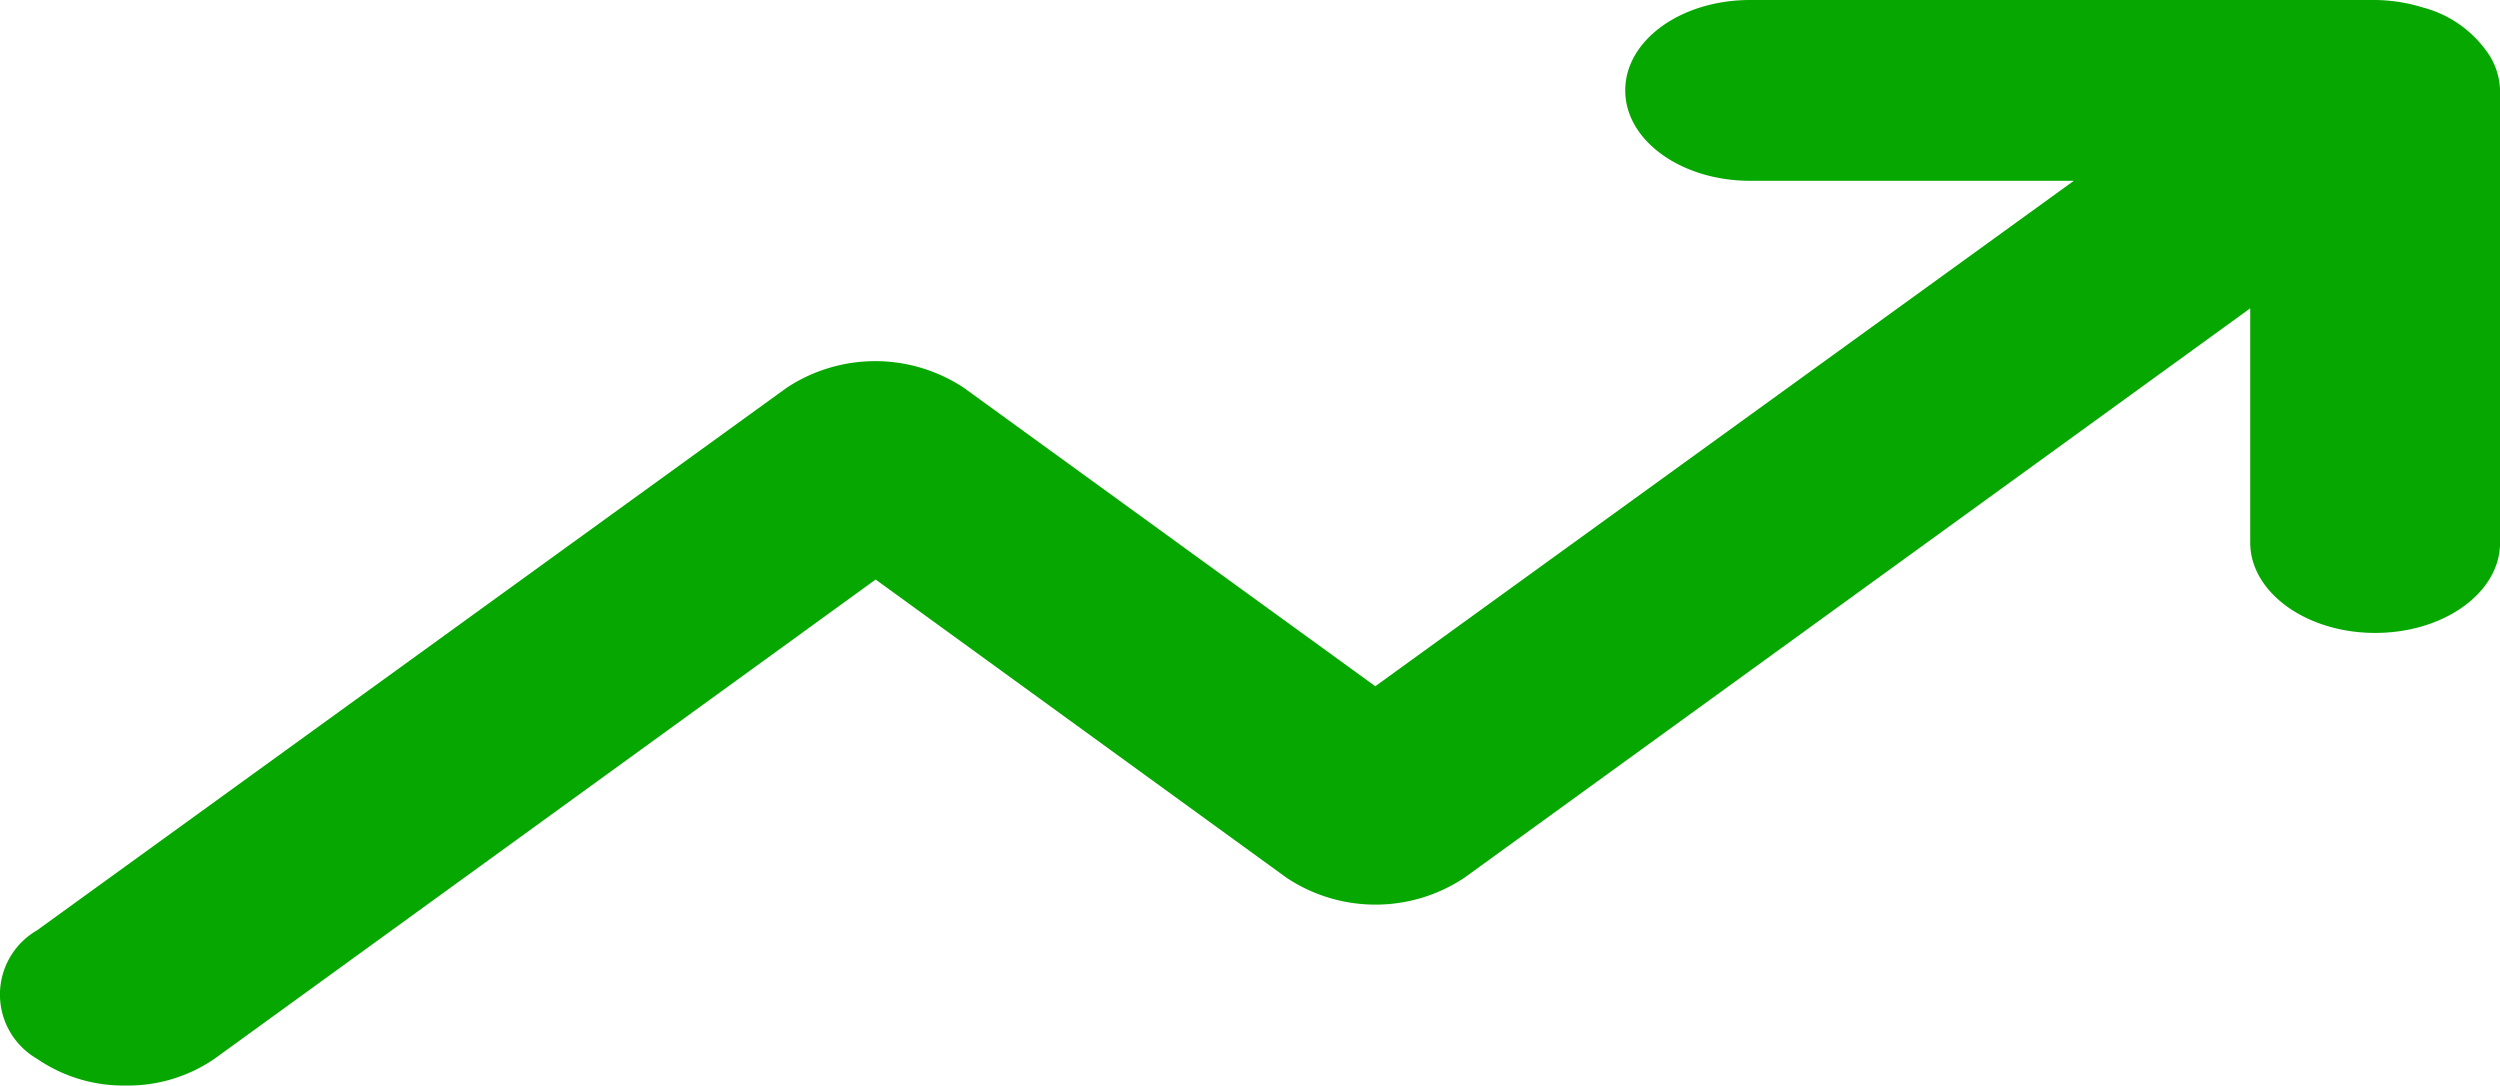 <svg xmlns="http://www.w3.org/2000/svg" width="31.137" height="13.52" viewBox="0 0 31.137 13.52">
  <path id="arrow-growth" d="M33.006,6.7a1.42,1.42,0,0,0-.84-.608A2.077,2.077,0,0,0,31.574,6H23.792c-.86,0-1.556.5-1.556,1.126s.7,1.126,1.556,1.126h4.031l-8.7,6.295L14,10.831a2,2,0,0,0-2.21,0L2.455,17.587a.924.924,0,0,0,0,1.6,1.9,1.9,0,0,0,1.105.333,1.9,1.9,0,0,0,1.105-.333L12.9,13.218l5.12,3.716a2,2,0,0,0,2.21,0l9.79-7.094v2.917c0,.622.7,1.126,1.556,1.126s1.556-.5,1.556-1.126V7.126A.868.868,0,0,0,33.006,6.7Z" transform="translate(-1.994 -6)" fill="#06a800"/>
</svg>
